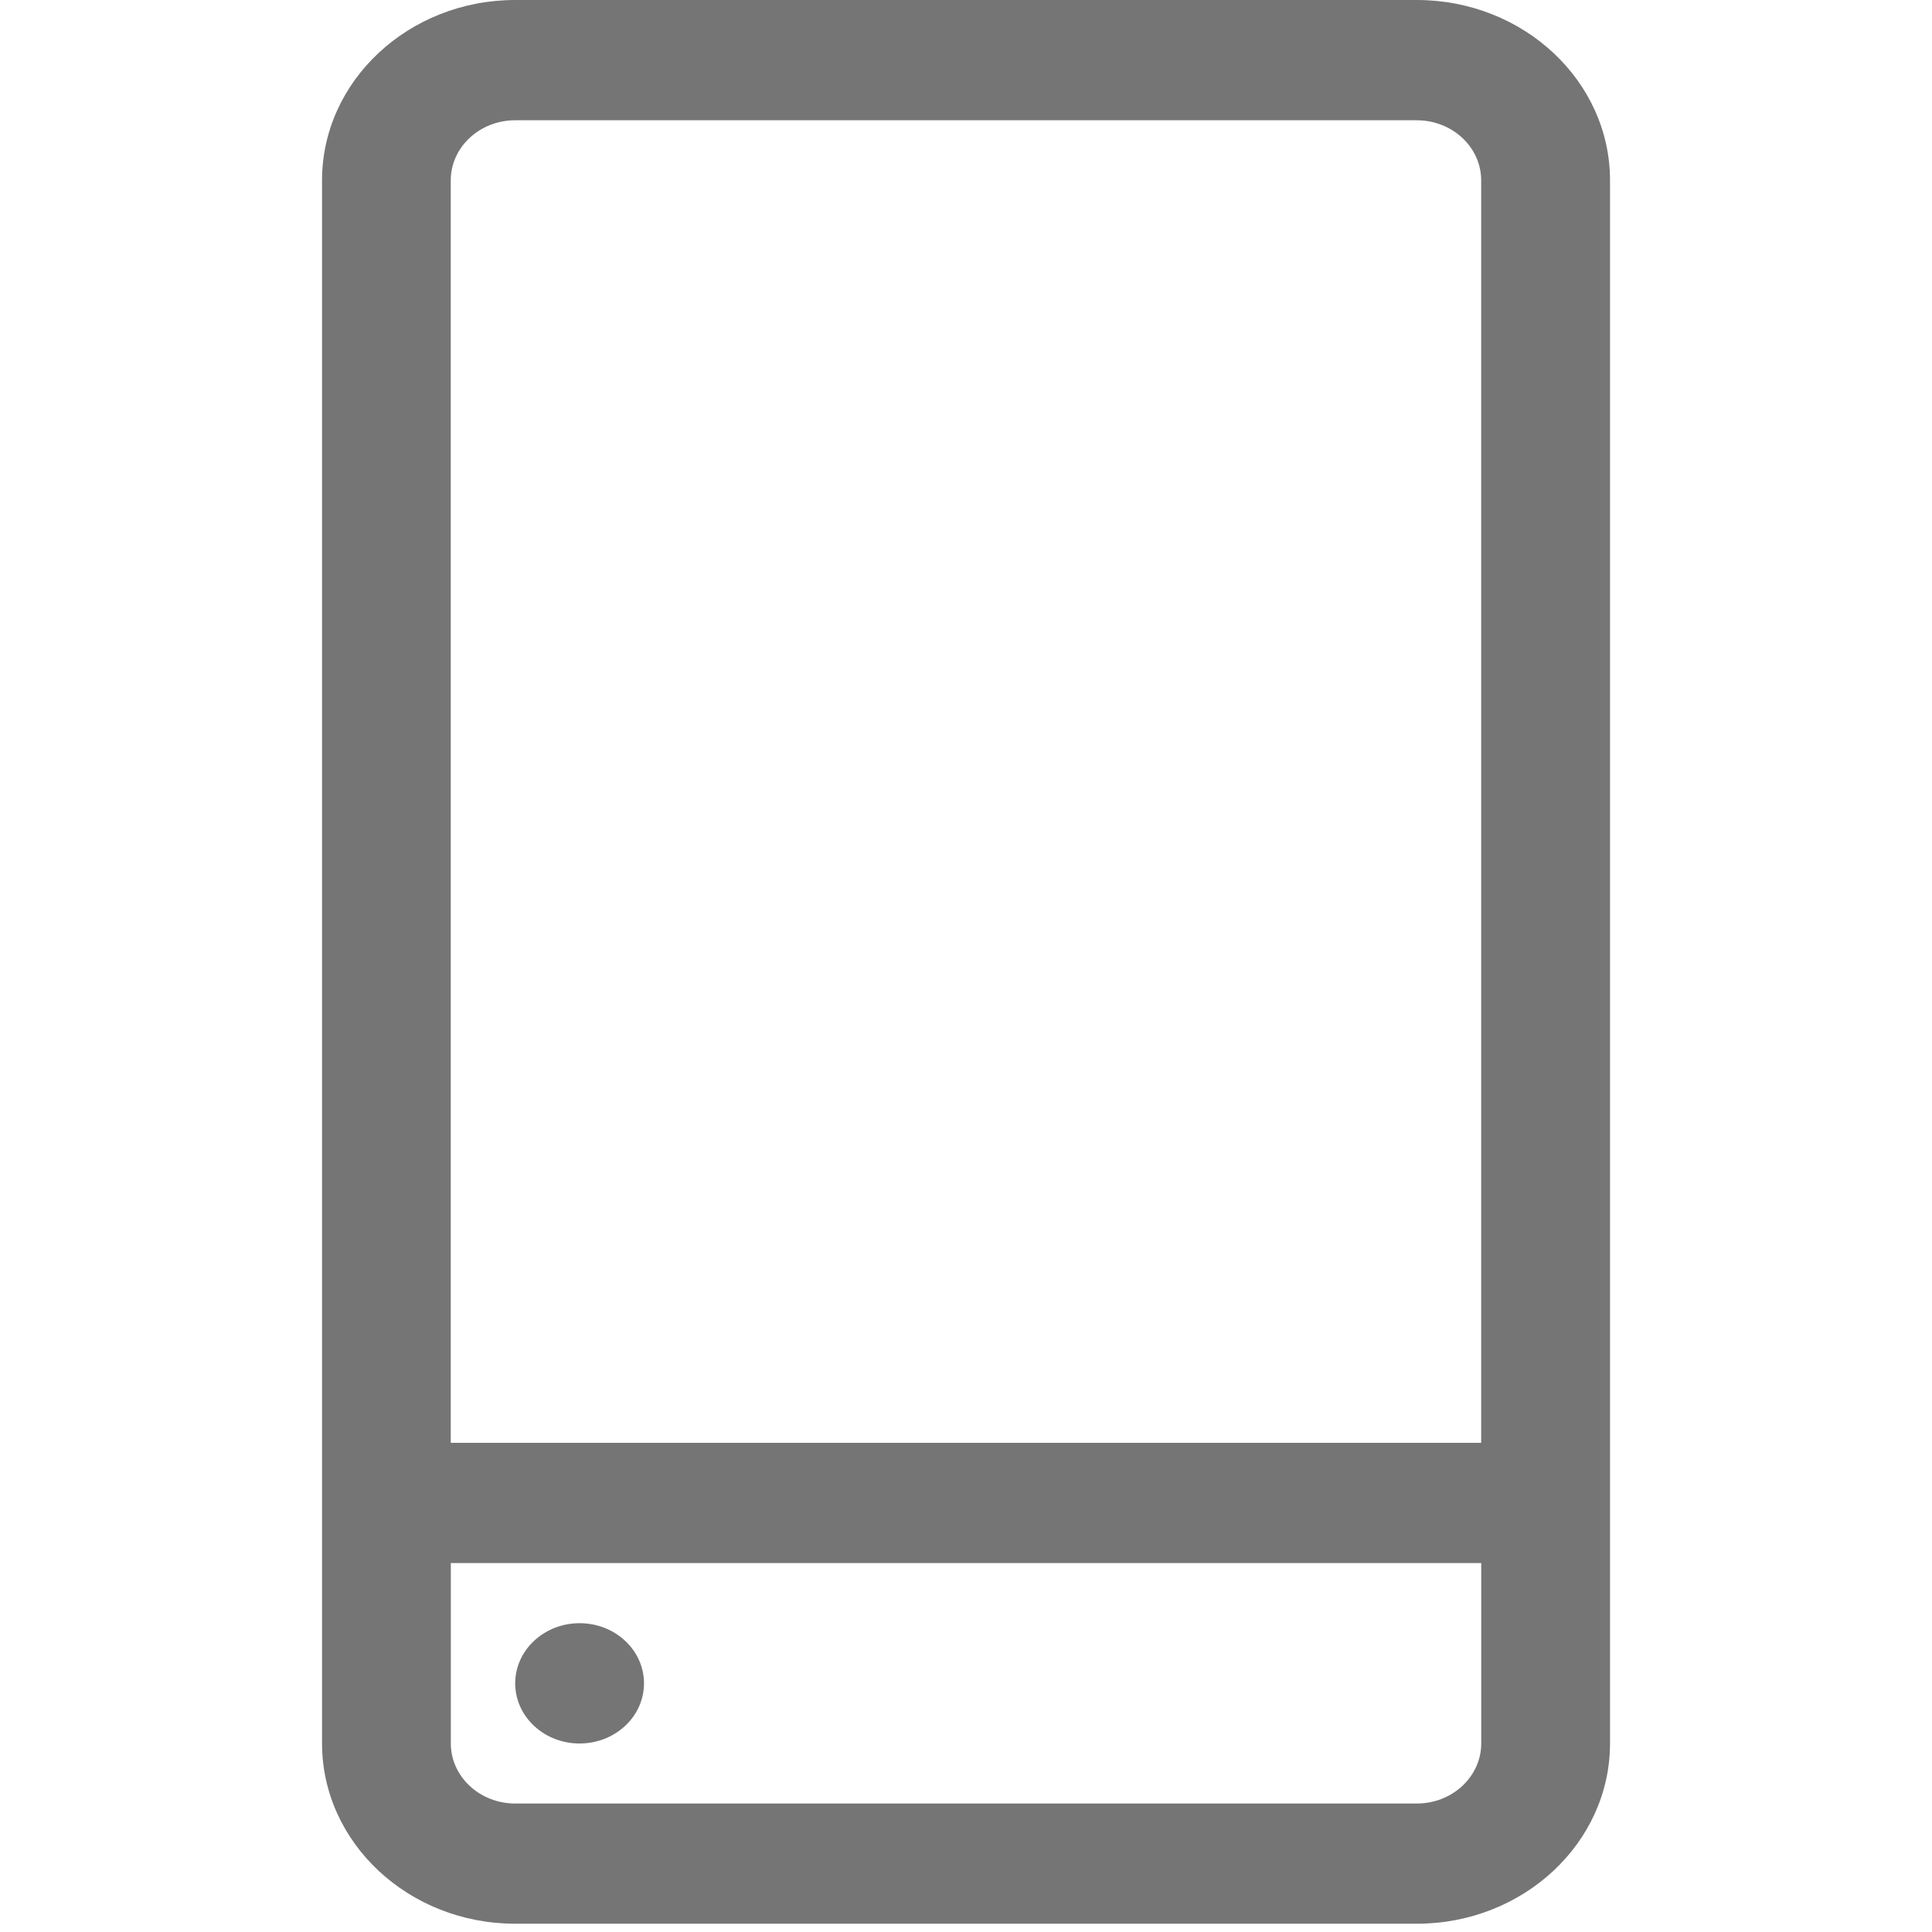 <svg xmlns="http://www.w3.org/2000/svg" width="32" height="32"><path fill="#757575" d="M23.467 0H8.534c-1.765 0-3.2 1.34-3.2 2.987v25.889c0 1.647 1.435 2.987 3.2 2.987h14.933c1.765 0 3.2-1.34 3.2-2.987V2.987c0-1.647-1.435-2.987-3.2-2.987zM8.533 1.992h14.933c.589 0 1.067.446 1.067.996v20.91H7.466V2.988c0-.549.478-.996 1.067-.996zm14.934 27.88H8.534c-.589 0-1.067-.446-1.067-.996v-2.987h17.067v2.987c0 .549-.478.996-1.067.996z"/><path fill="#757575" d="M10.354 27.177c.417.389.417 1.02 0 1.409s-1.092.389-1.508 0c-.417-.389-.417-1.02 0-1.409s1.092-.389 1.508 0z"/></svg>